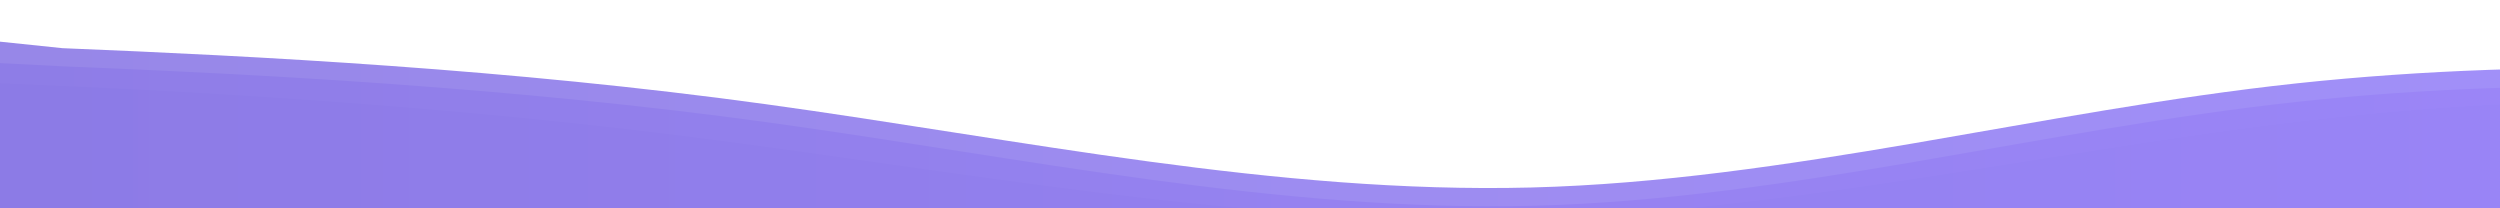 <svg width="100%" height="160" viewBox="0 0 1920 160" fill="none" xmlns="http://www.w3.org/2000/svg"
     role="img" aria-label="Decorative 3D footer wave" preserveAspectRatio="xMidYMid slice">
  <defs>
    <!-- Background wave gradient -->
    <linearGradient id="backGradient" x1="0%" y1="0%" x2="100%" y2="0%" gradientUnits="userSpaceOnUse" width="1920">
      <stop offset="0%" style="stop-color:#4834d4;stop-opacity:1">
        <animate attributeName="stop-color" 
                 values="#4834d4;#686de0;#4834d4" 
                 dur="8s" 
                 repeatCount="indefinite"/>
      </stop>
      <stop offset="100%" style="stop-color:#686de0;stop-opacity:1">
        <animate attributeName="stop-color" 
                 values="#686de0;#4834d4;#686de0" 
                 dur="8s" 
                 repeatCount="indefinite"/>
      </stop>
    </linearGradient>

    <!-- Middle wave gradient -->
    <linearGradient id="midGradient" x1="0%" y1="0%" x2="100%" y2="0%">
      <stop offset="0%" style="stop-color:#6c5ce7;stop-opacity:1">
        <animate attributeName="stop-color" 
                 values="#6c5ce7;#a55eea;#6c5ce7" 
                 dur="6s" 
                 repeatCount="indefinite"/>
      </stop>
      <stop offset="100%" style="stop-color:#a55eea;stop-opacity:1">
        <animate attributeName="stop-color" 
                 values="#a55eea;#6c5ce7;#a55eea" 
                 dur="6s" 
                 repeatCount="indefinite"/>
      </stop>
    </linearGradient>

    <!-- Front wave gradient -->
    <linearGradient id="frontGradient" x1="0%" y1="0%" x2="100%" y2="0%">
      <stop offset="0%" style="stop-color:#8c7ae6;stop-opacity:1">
        <animate attributeName="stop-color" 
                 values="#8c7ae6;#9c88ff;#8c7ae6" 
                 dur="4s" 
                 repeatCount="indefinite"/>
      </stop>
      <stop offset="100%" style="stop-color:#9c88ff;stop-opacity:1">
        <animate attributeName="stop-color" 
                 values="#9c88ff;#8c7ae6;#9c88ff" 
                 dur="4s" 
                 repeatCount="indefinite"/>
      </stop>
    </linearGradient>
    
    <!-- Add shadow filter -->
    <filter id="shadow" x="-10%" y="-10%" width="120%" height="120%">
      <feGaussianBlur in="SourceAlpha" stdDeviation="3"/>
      <feOffset dx="2" dy="4"/>
      <feComponentTransfer>
        <feFuncA type="linear" slope="0.2"/>
      </feComponentTransfer>
      <feMerge>
        <feMergeNode/>
        <feMergeNode in="SourceGraphic"/>
      </feMerge>
    </filter>

    <!-- Add depth effect -->
    <filter id="depth" x="-5%" y="-5%" width="110%" height="110%">
      <feGaussianBlur in="SourceAlpha" stdDeviation="4"/>
      <feOffset dx="0" dy="4" result="offsetblur"/>
      <feFlood flood-color="#000000"/>
      <feComposite in2="offsetblur" operator="in"/>
      <feMerge>
        <feMergeNode/>
        <feMergeNode in="SourceGraphic"/>
      </feMerge>
    </filter>
  </defs>
  
  <!-- Background layer -->
  <path class="wave wave-back"
        d="M-100,32L48,37C196,43,392,53,588,80S980,149,1176,144s392-59,588-80,392-11,588,5,392,37,488,48V160H-100Z"
        fill="url(#backGradient)"
        opacity="0.3"
        filter="url(#depth)"
        transform="translate(0, 20) scale(1.1, 1)">
    <animate attributeName="d" dur="10s" repeatCount="indefinite"
             values="M0,32L48,37C96,43,192,53,288,80S480,149,576,144s192-59,288-80,192-11,288,5,192,37,288,48V160H0Z;
                     M0,64L48,69C96,75,192,85,288,90S480,91,576,86s192-21,288-32,192-21,288-16,192,11,288,16V160H0Z;
                     M0,32L48,37C96,43,192,53,288,80S480,149,576,144s192-59,288-80,192-11,288,5,192,37,288,48V160H0Z"/>
  </path>

  <!-- Middle layer -->
  <path class="wave wave-mid"
        d="M-50,32L48,37C196,43,392,53,588,80S980,149,1176,144s392-59,588-80,392-11,588,5,392,37,488,48V160H-50Z"
        fill="url(#midGradient)"
        opacity="0.6"
        filter="url(#shadow)"
        transform="translate(0, 10)">
    <animate attributeName="d" dur="8s" repeatCount="indefinite"
             values="M0,32L48,37C96,43,192,53,288,80S480,149,576,144s192-59,288-80,192-11,288,5,192,37,288,48V160H0Z;
                     M0,48L48,53C96,59,192,69,288,74S480,75,576,70s192-21,288-32,192-21,288-16,192,11,288,16V160H0Z;
                     M0,32L48,37C96,43,192,53,288,80S480,149,576,144s192-59,288-80,192-11,288,5,192,37,288,48V160H0Z"
             calcMode="spline"
             keySplines="0.4 0 0.2 1; 0.4 0 0.2 1"/>
  </path>

  <!-- Foreground layer -->
  <path class="wave wave-front"
        d="M0,32L48,37C196,43,392,53,588,80S980,149,1176,144s392-59,588-80,392-11,588,5,392,37,488,48V160H0Z"
        fill="url(#frontGradient)"
        opacity="0.9">
    <animate attributeName="d" dur="6s" repeatCount="indefinite"
             values="M0,32L48,37C96,43,192,53,288,80S480,149,576,144s192-59,288-80,192-11,288,5,192,37,288,48V160H0Z;
                     M0,40L48,45C96,51,192,61,288,64S480,59,576,54s192-21,288-32,192-21,288-16,192,11,288,16V160H0Z;
                     M0,32L48,37C96,43,192,53,288,80S480,149,576,144s192-59,288-80,192-11,288,5,192,37,288,48V160H0Z"/>
  </path>

  <style>
    .wave {
      transform-origin: center;
      vector-effect: non-scaling-stroke;
    }
    .wave-back {
      animation: wave-back 4s ease-in-out infinite;
    }
    .wave-mid {
      animation: wave-mid 3s ease-in-out infinite;
    }
    .wave-front {
      animation: wave-front 2s ease-in-out infinite;
    }
    @keyframes wave-back {
      50% { transform: translateY(8px) scale(1.1, 1); }
    }
    @keyframes wave-mid {
      50% { transform: translateY(5px); }
    }
    @keyframes wave-front {
      50% { transform: translateY(3px); }
    }
    
    /* Add responsive scaling */
    @media screen and (max-width: 1920px) {
      svg {
        transform: scale(1);
      }
    }
    @media screen and (max-width: 1440px) {
      svg {
        transform: scale(0.75);
      }
    }
    @media screen and (max-width: 1024px) {
      svg {
        transform: scale(0.5);
      }
    }
  </style>
</svg>

